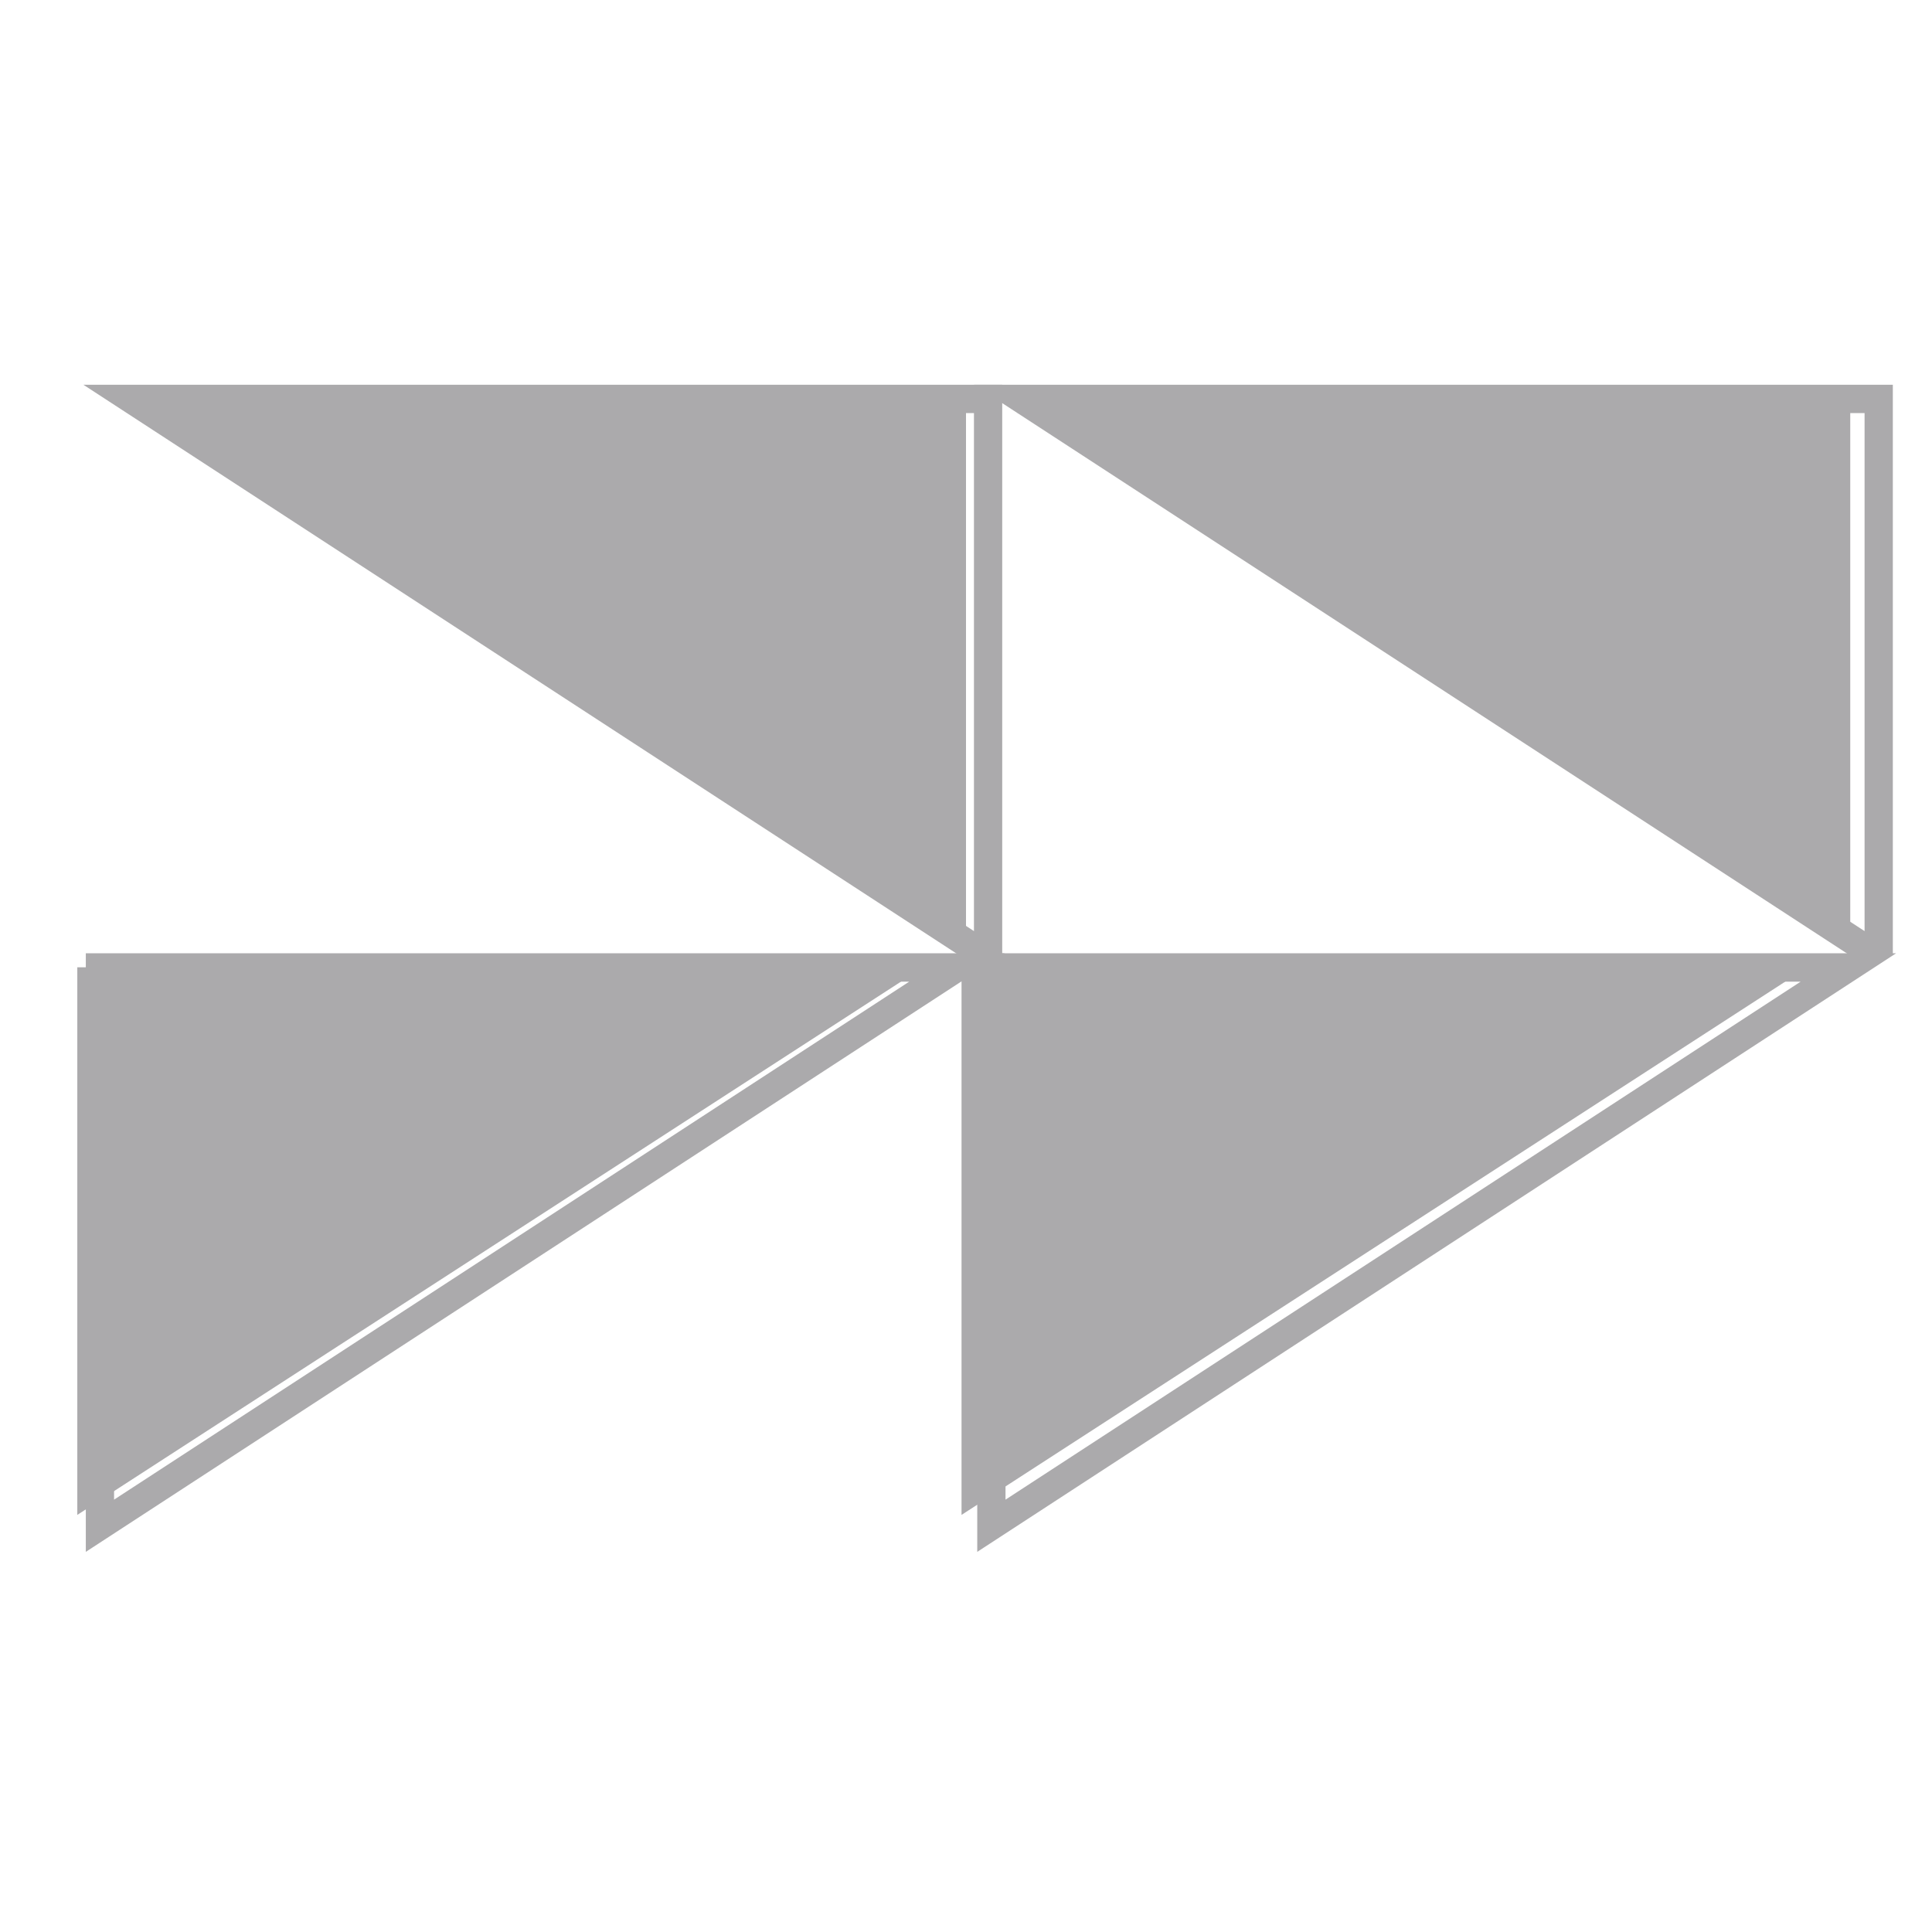<?xml version="1.0" encoding="UTF-8" standalone="no"?>
<!DOCTYPE svg PUBLIC "-//W3C//DTD SVG 1.1//EN" "http://www.w3.org/Graphics/SVG/1.1/DTD/svg11.dtd">
<svg width="100%" height="100%" viewBox="0 0 128 128" version="1.1" xmlns="http://www.w3.org/2000/svg" xmlns:xlink="http://www.w3.org/1999/xlink" xml:space="preserve" xmlns:serif="http://www.serif.com/" style="fill-rule:evenodd;clip-rule:evenodd;stroke-linejoin:round;stroke-miterlimit:2;">
    <path d="M7.957,26.076L64,26.076L64,62.358L7.957,26.076Z" style="fill:rgb(171,170,172);"/>
    <g transform="matrix(-1,0,0,1,127.704,38.008)">
        <path d="M7.957,26.076L64,26.076L64,62.358L7.957,26.076Z" style="fill:rgb(171,170,172);"/>
    </g>
    <g transform="matrix(1,0,0,1,58.584,0)">
        <path d="M7.957,26.076L64,26.076L64,62.358L7.957,26.076Z" style="fill:rgb(171,170,172);"/>
    </g>
    <g transform="matrix(-1,0,0,1,69.121,38.008)">
        <path d="M7.957,26.076L64,26.076L64,62.358L7.957,26.076Z" style="fill:rgb(171,170,172);"/>
    </g>
    <g transform="matrix(0.553,0,0,0.553,-6612.4,-12.492)">
        <g>
            <g transform="matrix(0.243,0,0,0.227,11947.9,-10.084)">
                <path d="M972,347L972,647.708L961.102,655.308L519,347L972,347ZM958.066,635.349L958.066,361.963L566.04,361.963L958.066,635.349Z" style="fill:rgb(171,170,172);"/>
            </g>
            <g transform="matrix(0.243,0,0,0.227,11841.2,-10.084)">
                <path d="M972,347L972,662.908L519,347L972,347ZM958.066,361.963L566.04,361.963C566.04,361.963 958.066,635.349 958.066,635.349L958.066,361.963Z" style="fill:rgb(171,170,172);"/>
            </g>
            <g transform="matrix(-0.243,0,0,0.227,12310.6,58.031)">
                <path d="M972,347L519,347L972,662.908L972,347ZM958.066,361.963L958.066,635.349L566.04,361.963L958.066,361.963Z" style="fill:rgb(171,170,172);"/>
            </g>
            <g transform="matrix(-0.243,0,0,0.227,12203.8,58.031)">
                <path d="M972,347L519,347L972,662.908L972,347ZM958.066,361.963L958.066,635.349L566.04,361.963L958.066,361.963Z" style="fill:rgb(171,170,172);"/>
            </g>
        </g>
    </g>
</svg>
